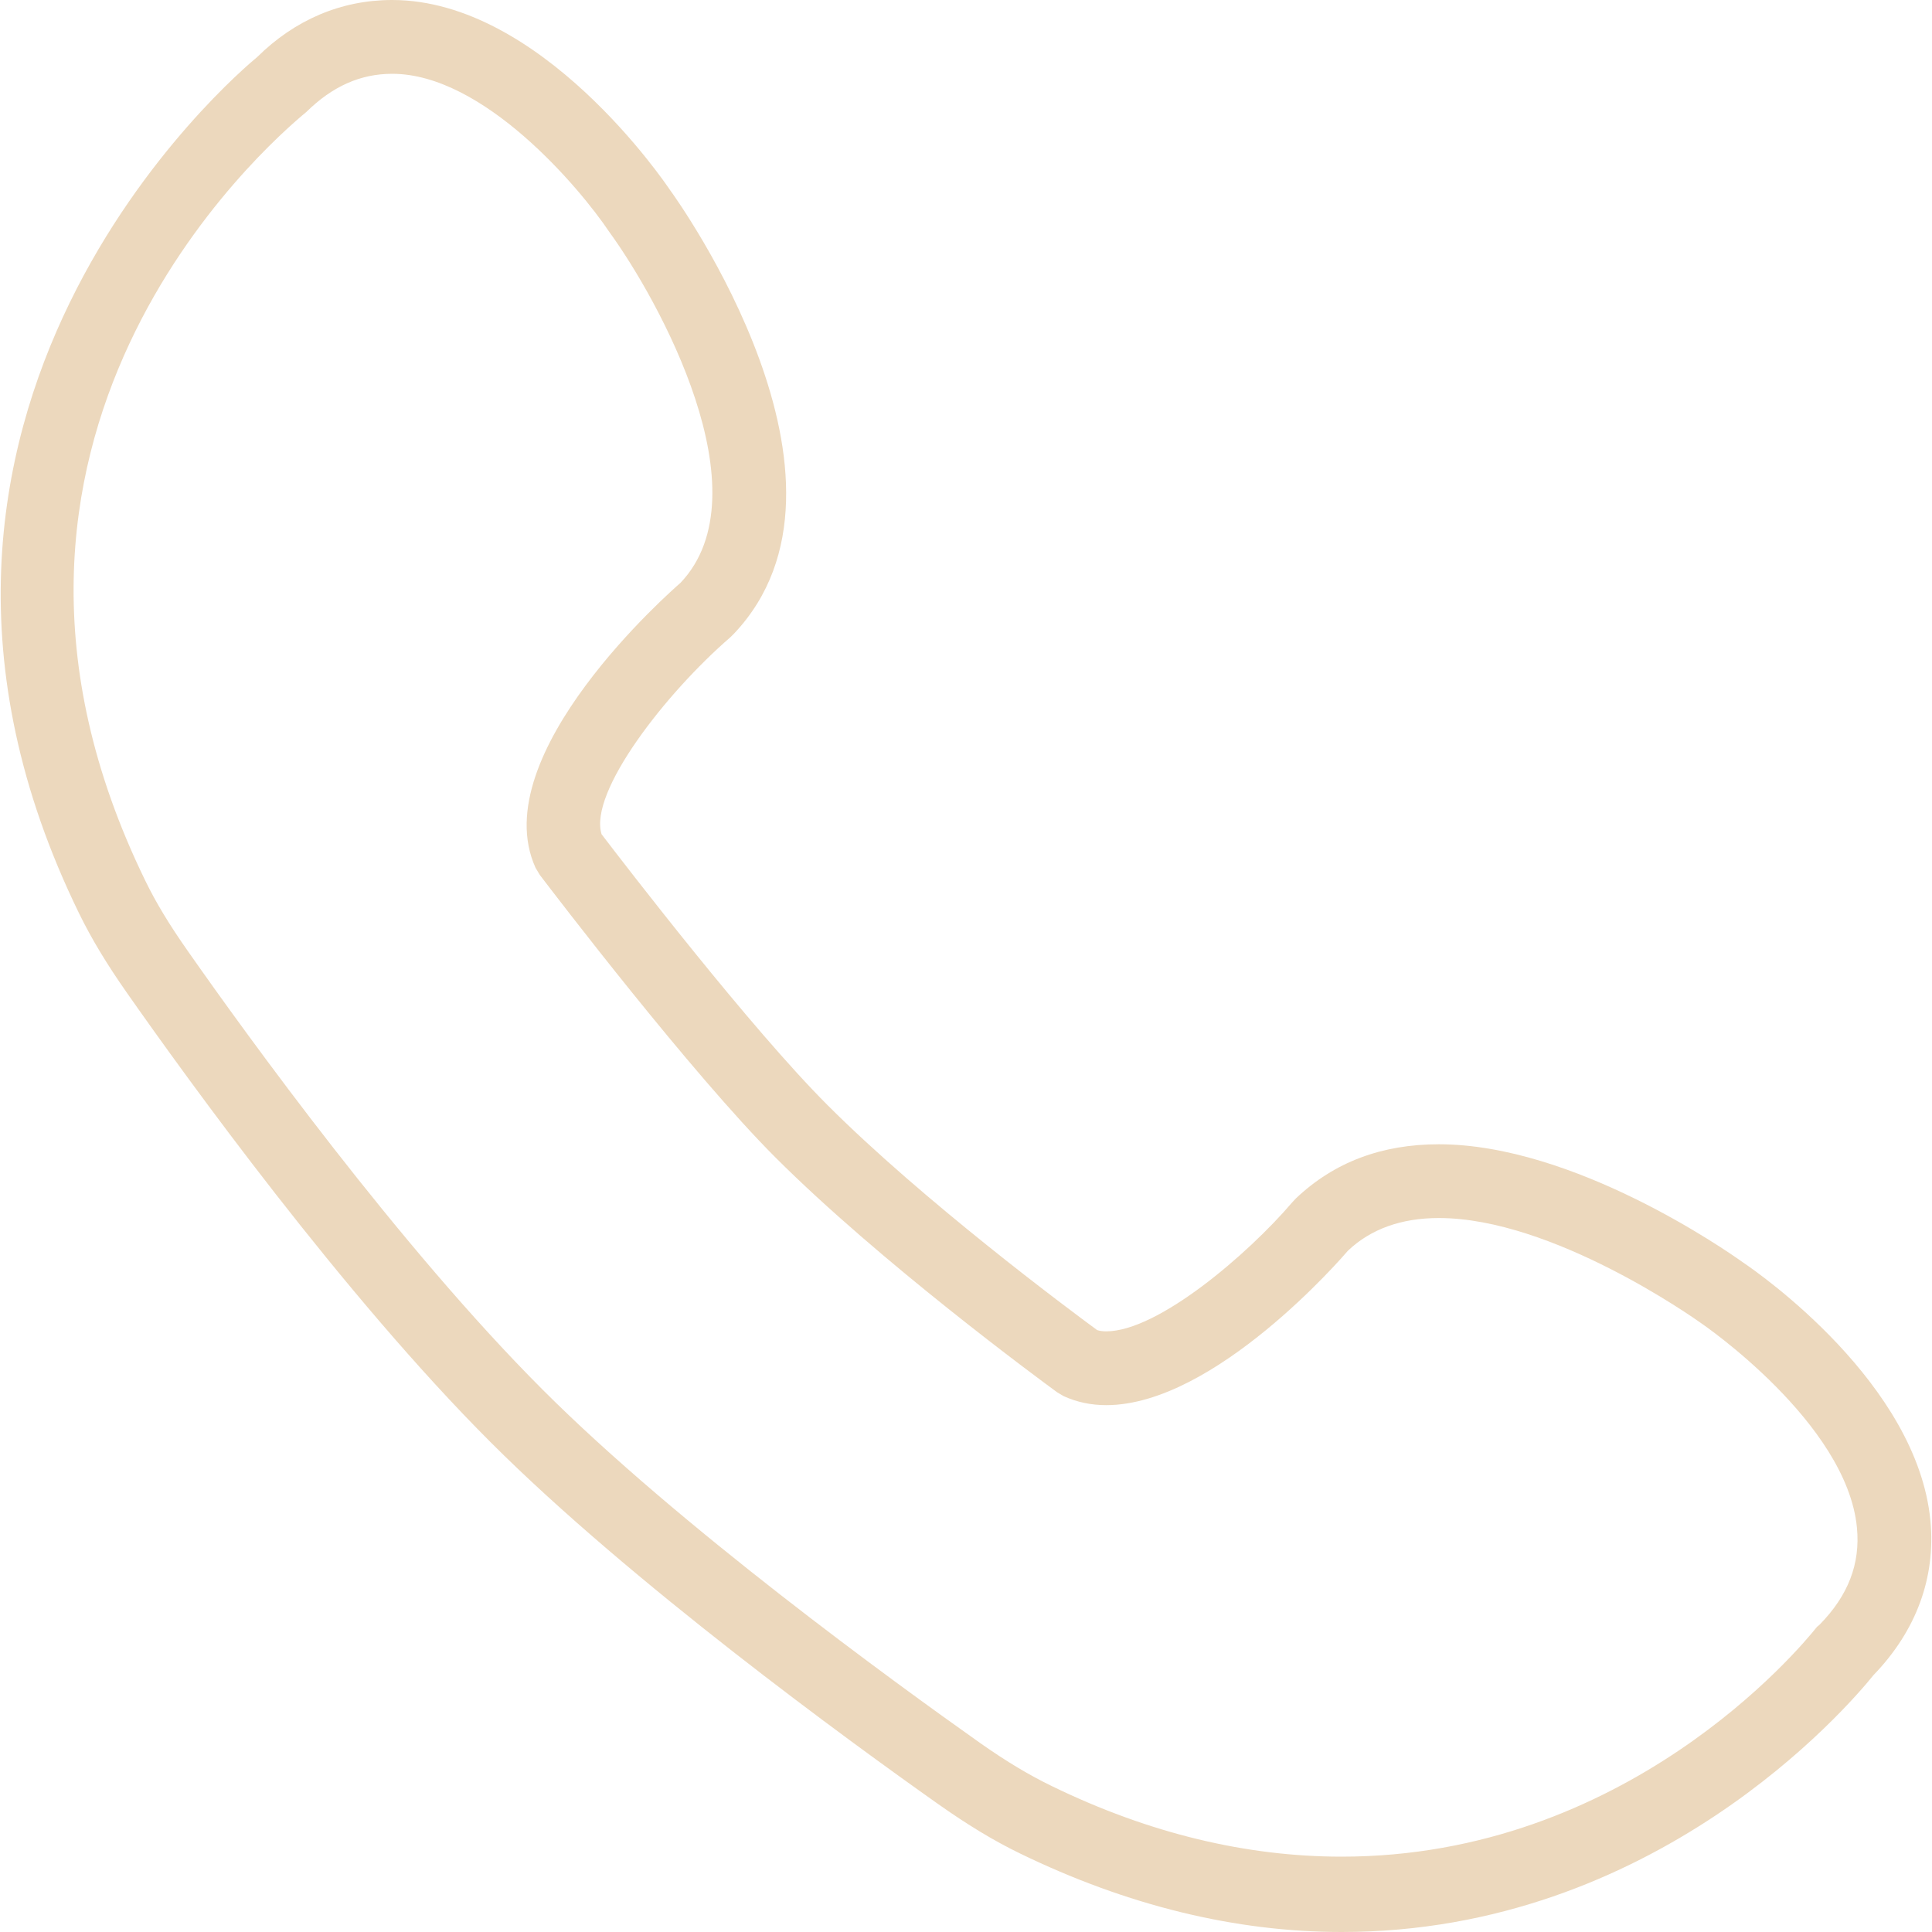 <svg width="40" height="40" viewBox="0 0 40 40" fill="none" xmlns="http://www.w3.org/2000/svg">
<path d="M39.967 31.482C39.694 28.647 36.438 26.373 36.084 26.135C35.734 25.884 32.582 23.691 29.79 23.691C28.61 23.691 27.624 24.058 26.828 24.814L26.752 24.896C25.832 25.972 23.974 27.564 22.903 27.564C22.832 27.564 22.771 27.556 22.715 27.538C22.109 27.093 19.115 24.863 17.133 22.88C15.54 21.288 12.971 17.948 12.455 17.272C12.185 16.403 13.78 14.353 15.12 13.195L15.195 13.121C18.189 9.958 14.034 4.155 13.872 3.934C13.765 3.774 11.204 0 8.12 0C7.059 0 6.101 0.413 5.324 1.182C4.964 1.477 -3.434 8.532 1.638 18.912C1.892 19.432 2.208 19.957 2.633 20.563C3.878 22.341 7.102 26.805 10.156 29.858C13.054 32.757 17.593 36.057 19.409 37.341C20.033 37.782 20.573 38.109 21.112 38.371C23.335 39.452 25.578 40 27.778 40C34.258 40 38.244 35.357 38.79 34.68C39.673 33.766 40.08 32.661 39.967 31.482ZM37.672 33.638L37.619 33.682C37.23 34.171 33.652 38.44 27.778 38.44H27.776C25.81 38.44 23.793 37.96 21.781 36.981C21.319 36.757 20.846 36.477 20.291 36.086C18.507 34.824 14.052 31.59 11.236 28.773C8.268 25.805 5.106 21.43 3.885 19.685C3.506 19.145 3.229 18.688 3.012 18.241C-1.459 9.09 5.486 3.025 6.344 2.317C6.884 1.785 7.465 1.528 8.12 1.528C10.009 1.528 11.996 3.878 12.619 4.808C13.627 6.194 15.854 10.202 14.09 12.066C13.924 12.21 10.024 15.616 11.087 17.965L11.175 18.113C11.49 18.527 14.305 22.213 16.052 23.961C18.222 26.13 21.521 28.558 21.89 28.828L22.021 28.905C22.291 29.029 22.588 29.092 22.904 29.092C25.151 29.092 27.802 26.019 27.908 25.894C28.381 25.445 29.014 25.218 29.79 25.218C32.146 25.218 35.073 27.29 35.213 27.39C35.243 27.41 38.237 29.454 38.446 31.629C38.518 32.377 38.265 33.034 37.672 33.638Z" fill="#ECD8BD"/>
</svg>

